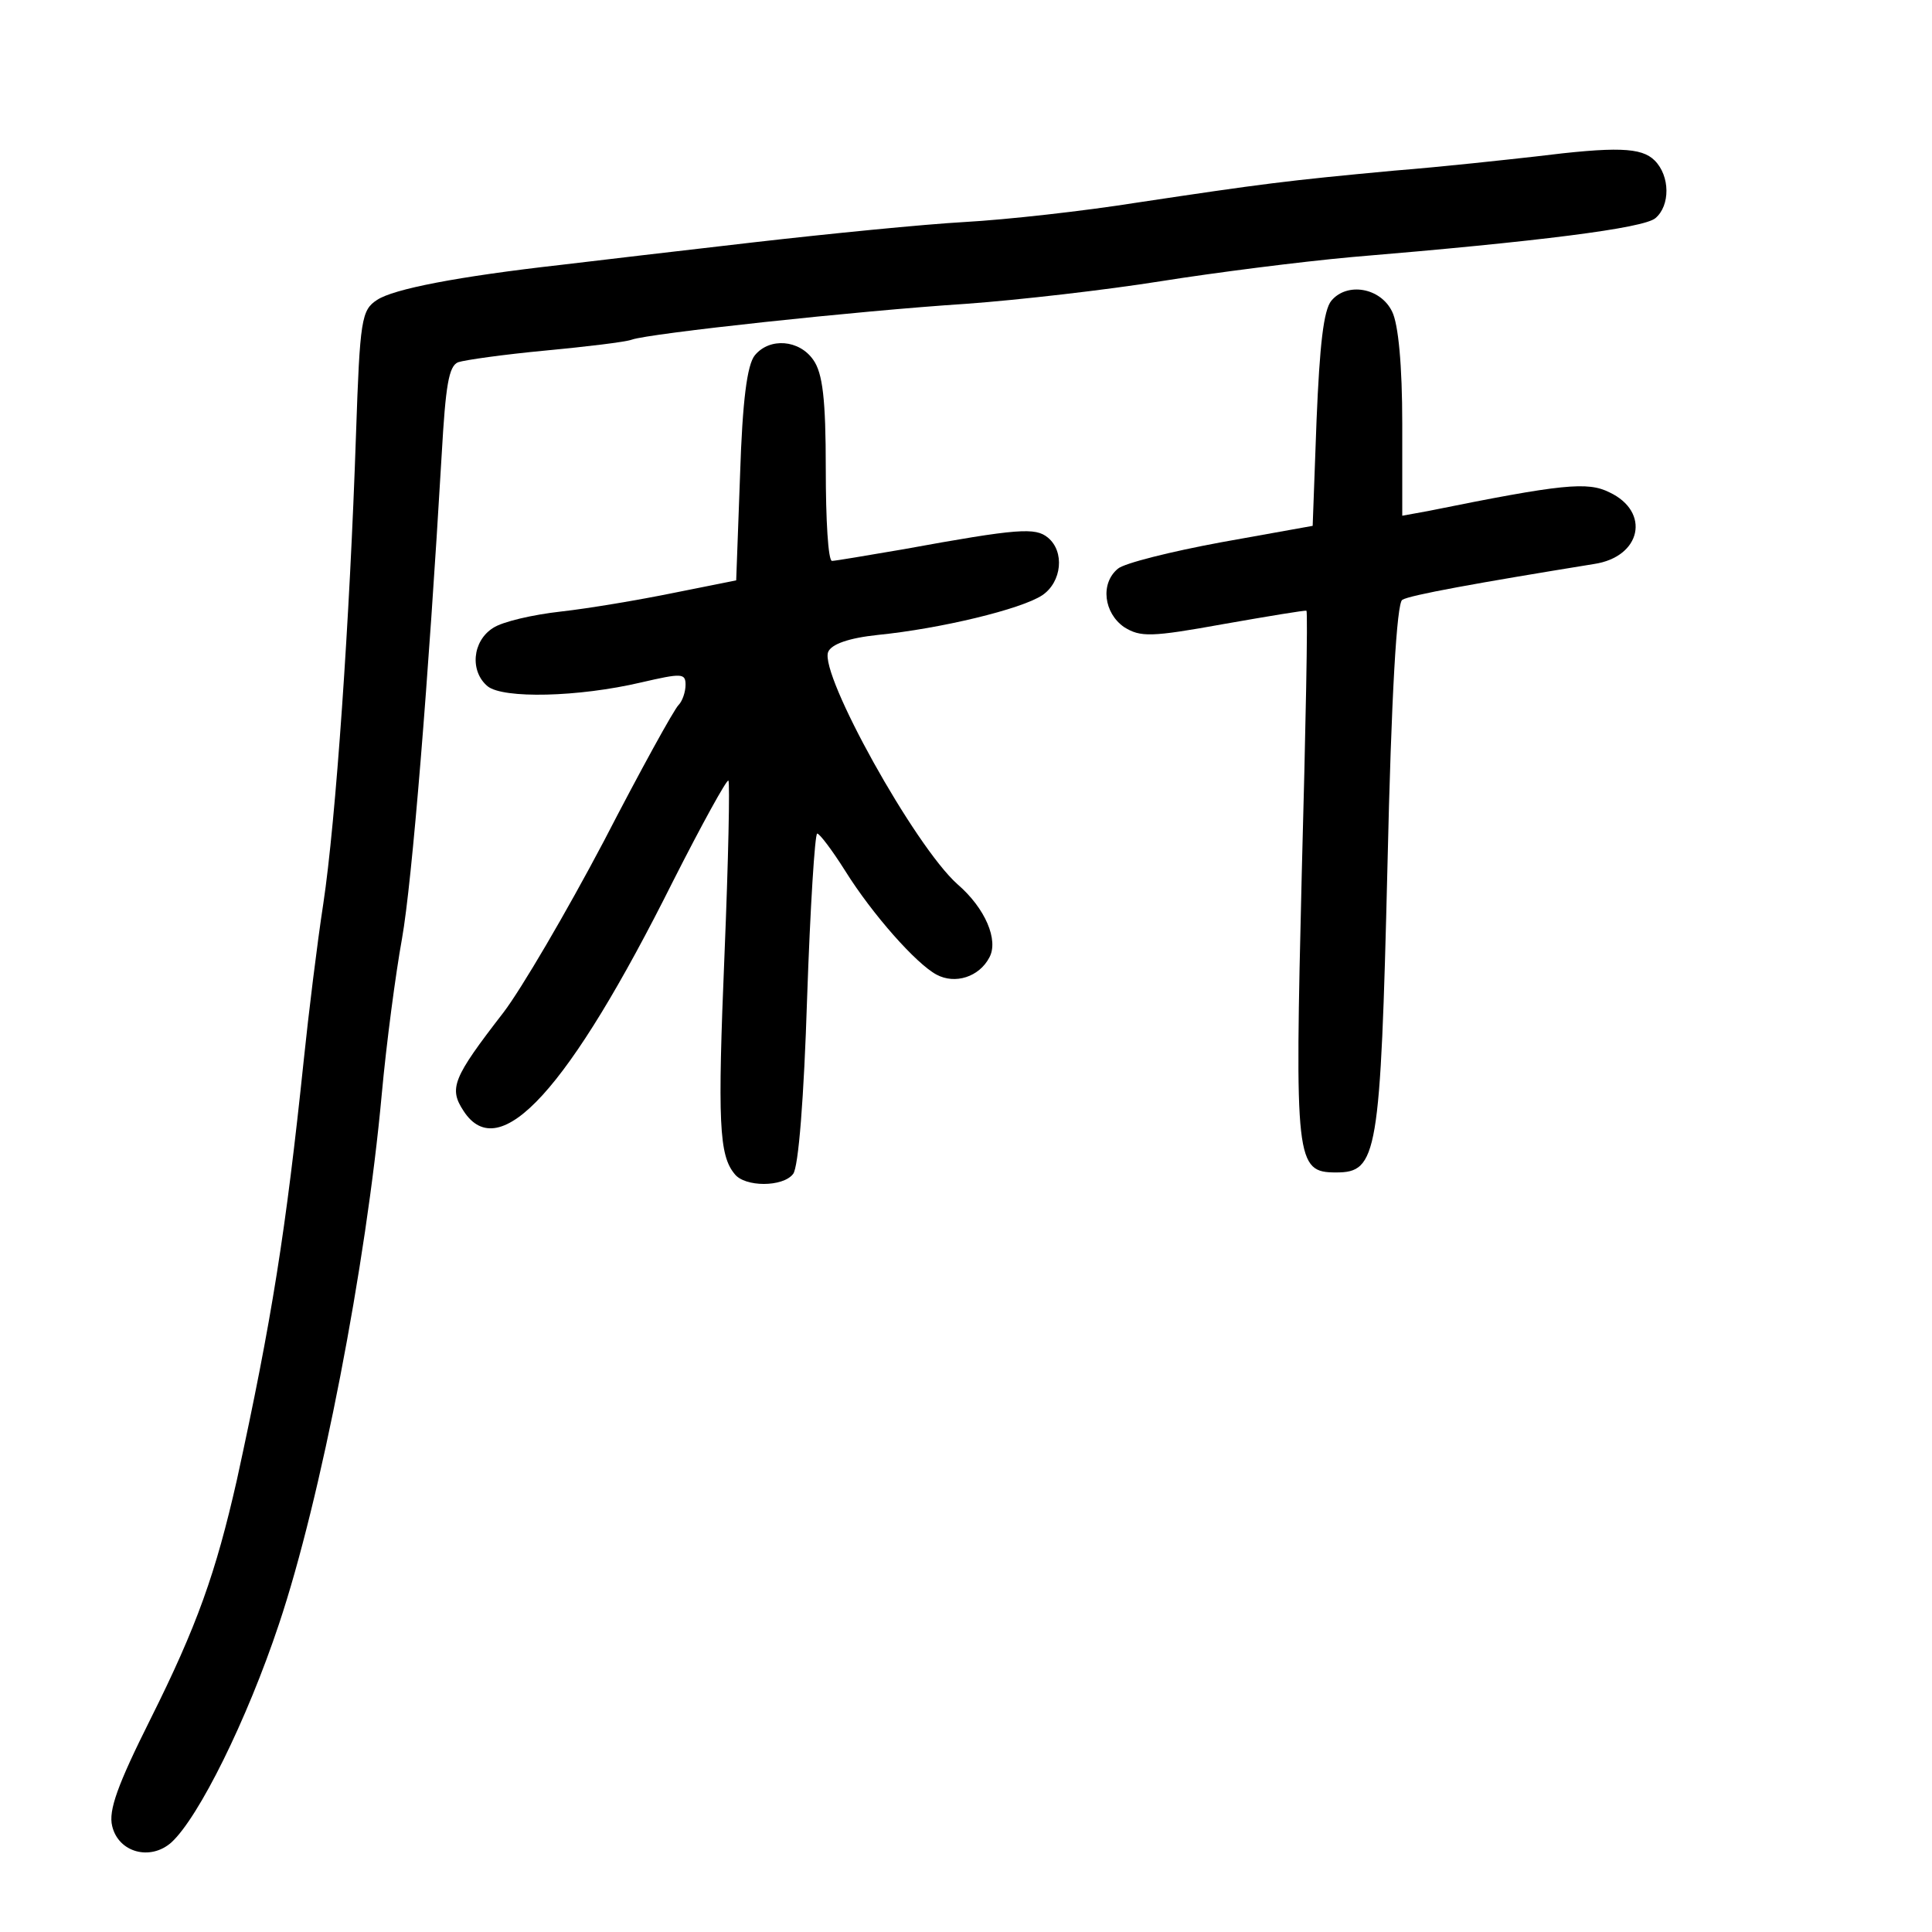 <?xml version="1.0" standalone="no"?>
<!DOCTYPE svg PUBLIC "-//W3C//DTD SVG 20010904//EN"
 "http://www.w3.org/TR/2001/REC-SVG-20010904/DTD/svg10.dtd">
<svg version="1.0" xmlns="http://www.w3.org/2000/svg"
 width="248pt" height="248pt" viewBox="0 0 248 248"
 preserveAspectRatio="xMidYMid meet">
<g transform="translate(0,248) scale(0.1,-0.1)"
fill="#000000" stroke="none">
<path d="M1970 2279 c-36 -4 -117 -13 -180 -18 -140 -13 -170 -17 -330 -41
-69 -11 -168 -22 -222 -25 -53 -3 -174 -15 -270 -26 -95 -11 -207 -24 -248
-29 -133 -15 -215 -31 -236 -45 -20 -13 -22 -25 -27 -172 -8 -239 -26 -497
-42 -603 -8 -52 -19 -142 -25 -200 -23 -220 -41 -334 -86 -540 -27 -119 -51
-187 -111 -307 -42 -84 -54 -117 -49 -137 8 -34 49 -45 76 -21 35 32 97 157
138 280 54 161 112 461 132 680 6 66 18 156 26 200 13 73 34 332 51 622 5 88
9 113 21 118 9 3 59 10 112 15 53 5 103 11 111 14 22 8 290 37 429 46 69 5
181 18 250 29 69 11 179 25 245 31 240 20 375 37 390 50 19 16 19 54 -1 74
-17 17 -49 18 -154 5z"/>
<path d="M1709 2094 c-10 -12 -15 -57 -19 -153 l-5 -136 -117 -21 c-65 -12
-125 -27 -133 -34 -23 -19 -18 -57 8 -75 21 -13 34 -13 128 4 57 10 105 18
106 17 2 -2 -1 -153 -6 -337 -9 -370 -8 -384 44 -384 53 0 57 21 66 393 5 221
12 338 19 342 9 6 98 22 246 46 61 9 73 67 20 92 -28 14 -60 11 -233 -24 l-33
-6 0 118 c0 75 -5 128 -13 144 -15 31 -58 38 -78 14z"/>
<path d="M969 2024 c-10 -12 -16 -59 -19 -153 l-5 -136 -80 -16 c-44 -9 -109
-20 -145 -24 -36 -4 -75 -13 -87 -21 -27 -17 -30 -56 -7 -75 20 -16 116 -14
197 5 52 12 57 12 57 -3 0 -9 -4 -21 -9 -26 -6 -6 -49 -84 -96 -175 -48 -91
-106 -190 -129 -220 -65 -84 -70 -97 -51 -126 46 -71 135 27 269 295 37 73 69
131 71 129 2 -2 0 -102 -5 -223 -9 -216 -7 -258 13 -282 13 -17 62 -17 75 0 7
8 14 99 18 225 4 117 10 212 13 212 3 0 19 -21 36 -48 35 -56 91 -119 117
-133 24 -13 55 -3 68 22 12 22 -5 63 -41 94 -55 49 -177 269 -166 298 4 10 26
18 64 22 80 8 184 33 211 51 25 17 29 56 7 74 -16 13 -37 12 -185 -15 -47 -8
-88 -15 -92 -15 -5 0 -8 53 -8 118 0 90 -4 123 -16 140 -18 26 -56 29 -75 6z"/>
</g>
</svg>
